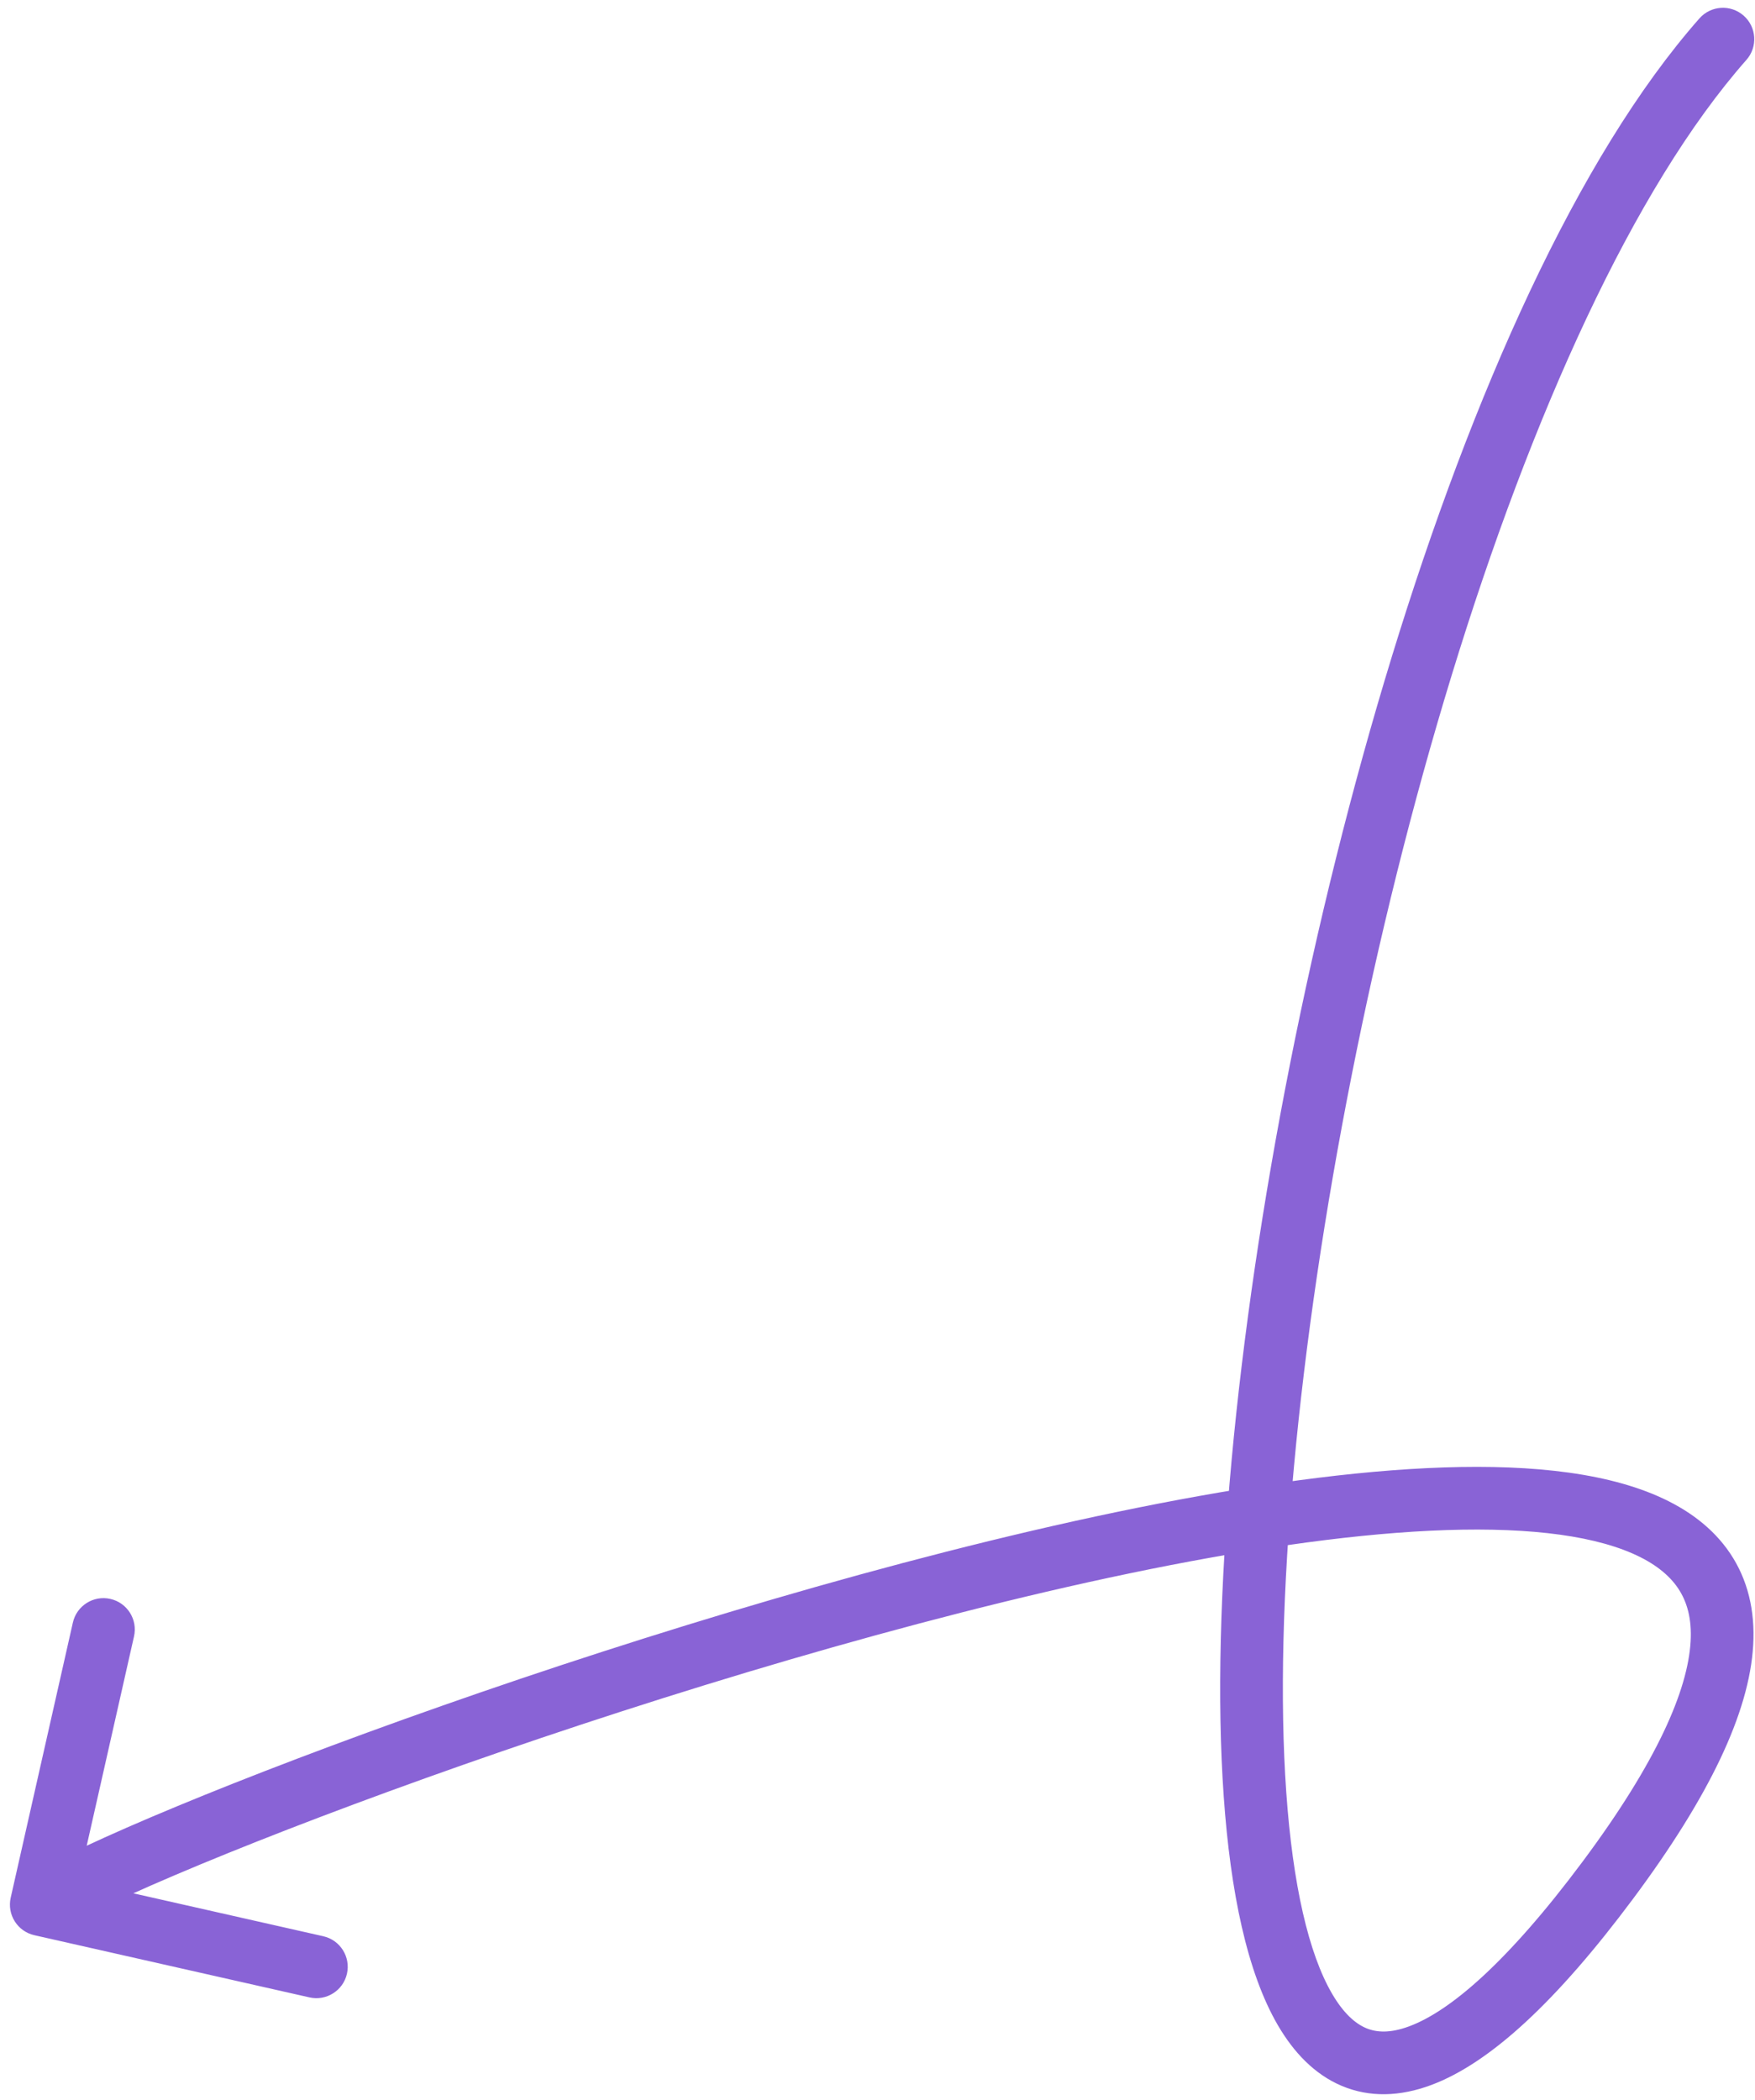 <svg width="168" height="201" viewBox="0 0 168 201" fill="none" xmlns="http://www.w3.org/2000/svg">
<path d="M3.289 185.223C1.673 184.858 0.659 183.251 1.024 181.635L6.976 155.299C7.342 153.683 8.948 152.669 10.564 153.035C12.18 153.4 13.194 155.006 12.829 156.622L7.538 180.032L30.948 185.322C32.564 185.688 33.578 187.294 33.213 188.91C32.847 190.526 31.241 191.54 29.625 191.175L3.289 185.223ZM162.679 1.763C163.775 0.52 165.671 0.401 166.914 1.497C168.156 2.593 168.275 4.489 167.179 5.731L164.929 3.747L162.679 1.763ZM3.951 182.297L2.349 179.76C4.906 178.146 10.113 175.715 16.927 172.89C23.818 170.033 32.556 166.692 42.321 163.262C61.837 156.407 85.561 149.159 106.94 144.709C117.625 142.485 127.799 140.944 136.606 140.517C145.326 140.095 153.076 140.741 158.679 143.191C161.53 144.437 163.965 146.212 165.623 148.681C167.299 151.178 168.019 154.146 167.826 157.47C167.451 163.923 163.627 171.941 156.32 181.748L153.915 179.956L151.509 178.163C158.658 168.569 161.567 161.744 161.836 157.122C161.965 154.908 161.484 153.281 160.641 152.025C159.78 150.742 158.377 149.607 156.276 148.688C151.975 146.808 145.364 146.1 136.897 146.51C128.518 146.916 118.68 148.394 108.162 150.583C87.133 154.96 63.68 162.119 44.309 168.923C34.631 172.322 25.998 175.624 19.224 178.432C12.373 181.273 7.618 183.529 5.552 184.833L3.951 182.297ZM153.915 179.956L156.32 181.748C149.048 191.508 142.655 197.462 136.987 199.568C134.031 200.667 131.117 200.773 128.441 199.644C125.822 198.539 123.832 196.42 122.328 193.842C119.373 188.773 117.785 181.053 117.144 171.956C116.495 162.752 116.794 151.74 117.894 139.792C120.094 115.892 125.528 87.981 133.245 62.816C140.93 37.752 151.001 15.004 162.679 1.763L164.929 3.747L167.179 5.731C156.382 17.974 146.61 39.695 138.981 64.575C131.383 89.353 126.031 116.86 123.869 140.342C122.787 152.084 122.51 162.754 123.129 171.534C123.755 180.421 125.277 186.988 127.512 190.819C128.603 192.691 129.728 193.675 130.773 194.116C131.761 194.532 133.061 194.626 134.897 193.944C138.816 192.488 144.325 187.804 151.509 178.163L153.915 179.956Z" fill="#8963D6"/>
</svg>
